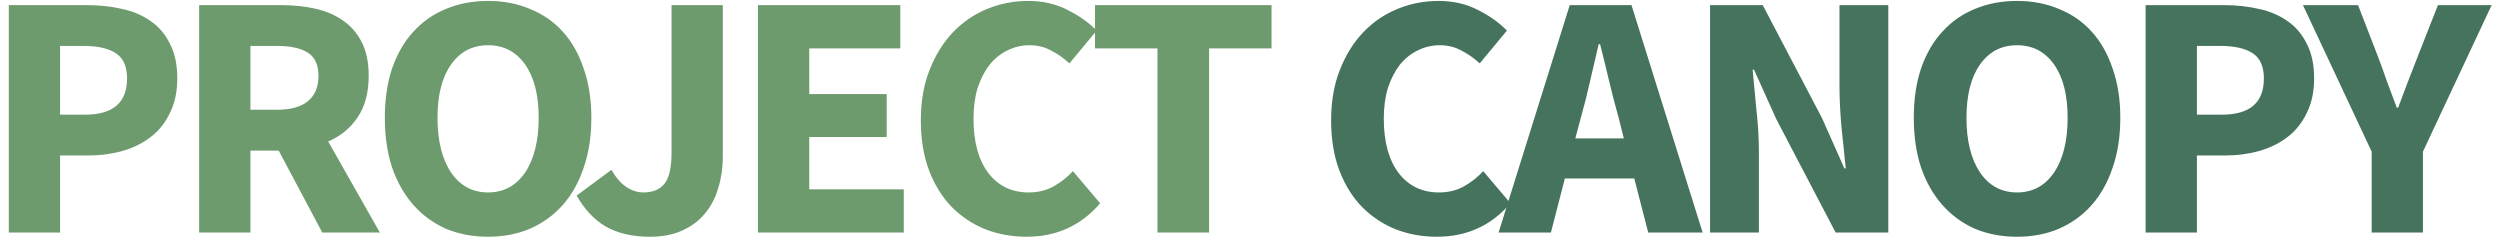 <svg width="172" height="17" viewBox="0 0 172 17" fill="none" xmlns="http://www.w3.org/2000/svg">
<path d="M0.605 16V0.352H5.981C6.845 0.352 7.653 0.44 8.405 0.616C9.157 0.776 9.813 1.056 10.373 1.456C10.933 1.84 11.373 2.36 11.693 3.016C12.029 3.656 12.197 4.448 12.197 5.392C12.197 6.304 12.029 7.096 11.693 7.768C11.373 8.44 10.933 8.992 10.373 9.424C9.813 9.856 9.165 10.176 8.429 10.384C7.693 10.592 6.909 10.696 6.077 10.696H4.133V16H0.605ZM4.133 7.888H5.861C7.781 7.888 8.741 7.056 8.741 5.392C8.741 4.576 8.485 4 7.973 3.664C7.461 3.328 6.725 3.16 5.765 3.16H4.133V7.888ZM13.702 16V0.352H19.342C20.174 0.352 20.95 0.432 21.67 0.592C22.406 0.752 23.046 1.024 23.59 1.408C24.134 1.776 24.566 2.272 24.886 2.896C25.206 3.52 25.366 4.296 25.366 5.224C25.366 6.376 25.11 7.328 24.598 8.08C24.102 8.816 23.43 9.368 22.582 9.736L26.134 16H22.174L19.174 10.36H17.23V16H13.702ZM17.23 7.552H19.054C19.982 7.552 20.686 7.36 21.166 6.976C21.662 6.576 21.91 5.992 21.91 5.224C21.91 4.456 21.662 3.92 21.166 3.616C20.686 3.312 19.982 3.16 19.054 3.16H17.23V7.552ZM33.581 16.288C32.525 16.288 31.557 16.104 30.677 15.736C29.813 15.352 29.069 14.808 28.445 14.104C27.821 13.4 27.333 12.544 26.981 11.536C26.645 10.528 26.477 9.384 26.477 8.104C26.477 6.824 26.645 5.688 26.981 4.696C27.333 3.688 27.821 2.848 28.445 2.176C29.069 1.488 29.813 0.968 30.677 0.616C31.557 0.248 32.525 0.064 33.581 0.064C34.637 0.064 35.597 0.248 36.461 0.616C37.341 0.968 38.093 1.488 38.717 2.176C39.341 2.864 39.821 3.712 40.157 4.72C40.509 5.712 40.685 6.84 40.685 8.104C40.685 9.384 40.509 10.528 40.157 11.536C39.821 12.544 39.341 13.4 38.717 14.104C38.093 14.808 37.341 15.352 36.461 15.736C35.597 16.104 34.637 16.288 33.581 16.288ZM33.581 13.24C34.653 13.24 35.501 12.784 36.125 11.872C36.749 10.944 37.061 9.688 37.061 8.104C37.061 6.536 36.749 5.312 36.125 4.432C35.501 3.552 34.653 3.112 33.581 3.112C32.509 3.112 31.661 3.552 31.037 4.432C30.413 5.312 30.101 6.536 30.101 8.104C30.101 9.688 30.413 10.944 31.037 11.872C31.661 12.784 32.509 13.24 33.581 13.24ZM44.714 16.288C43.514 16.288 42.506 16.056 41.69 15.592C40.89 15.128 40.218 14.416 39.674 13.456L42.074 11.68C42.362 12.208 42.698 12.6 43.082 12.856C43.466 13.112 43.858 13.24 44.258 13.24C44.898 13.24 45.378 13.048 45.698 12.664C46.034 12.264 46.202 11.544 46.202 10.504V0.352H49.73V10.792C49.73 11.544 49.626 12.256 49.418 12.928C49.226 13.6 48.922 14.184 48.506 14.68C48.106 15.176 47.586 15.568 46.946 15.856C46.322 16.144 45.578 16.288 44.714 16.288ZM52.149 16V0.352H61.941V3.328H55.677V6.472H61.005V9.424H55.677V13.024H62.181V16H52.149ZM70.625 16.288C69.633 16.288 68.697 16.12 67.817 15.784C66.937 15.432 66.161 14.92 65.489 14.248C64.833 13.576 64.313 12.744 63.929 11.752C63.545 10.744 63.353 9.584 63.353 8.272C63.353 6.976 63.553 5.824 63.953 4.816C64.353 3.792 64.889 2.928 65.561 2.224C66.233 1.52 67.017 0.984 67.913 0.616C68.809 0.248 69.753 0.064 70.745 0.064C71.753 0.064 72.657 0.272 73.457 0.688C74.257 1.088 74.921 1.56 75.449 2.104L73.577 4.36C73.177 3.992 72.753 3.696 72.305 3.472C71.873 3.232 71.377 3.112 70.817 3.112C70.289 3.112 69.785 3.232 69.305 3.472C68.841 3.696 68.433 4.024 68.081 4.456C67.745 4.888 67.473 5.416 67.265 6.04C67.073 6.664 66.977 7.368 66.977 8.152C66.977 9.768 67.321 11.024 68.009 11.92C68.697 12.8 69.617 13.24 70.769 13.24C71.409 13.24 71.977 13.104 72.473 12.832C72.985 12.544 73.433 12.192 73.817 11.776L75.689 13.984C74.377 15.52 72.689 16.288 70.625 16.288ZM79.633 16V3.328H75.337V0.352H87.481V3.328H83.185V16H79.633Z" fill="#6D9B6D"/>
<path d="M98.853 16.288C97.861 16.288 96.925 16.12 96.045 15.784C95.165 15.432 94.389 14.92 93.717 14.248C93.061 13.576 92.541 12.744 92.157 11.752C91.773 10.744 91.581 9.584 91.581 8.272C91.581 6.976 91.781 5.824 92.181 4.816C92.581 3.792 93.117 2.928 93.789 2.224C94.461 1.52 95.245 0.984 96.141 0.616C97.037 0.248 97.981 0.064 98.973 0.064C99.981 0.064 100.885 0.272 101.685 0.688C102.485 1.088 103.149 1.56 103.677 2.104L101.805 4.36C101.405 3.992 100.981 3.696 100.533 3.472C100.101 3.232 99.605 3.112 99.045 3.112C98.517 3.112 98.013 3.232 97.533 3.472C97.069 3.696 96.661 4.024 96.309 4.456C95.973 4.888 95.701 5.416 95.493 6.04C95.301 6.664 95.205 7.368 95.205 8.152C95.205 9.768 95.549 11.024 96.237 11.92C96.925 12.8 97.845 13.24 98.997 13.24C99.637 13.24 100.205 13.104 100.701 12.832C101.213 12.544 101.661 12.192 102.045 11.776L103.917 13.984C102.605 15.52 100.917 16.288 98.853 16.288ZM108.766 8.08L108.382 9.52H111.718L111.358 8.08C111.134 7.296 110.918 6.464 110.71 5.584C110.502 4.704 110.294 3.856 110.086 3.04H109.99C109.798 3.872 109.598 4.728 109.39 5.608C109.198 6.472 108.99 7.296 108.766 8.08ZM103.102 16L107.998 0.352H112.246L117.142 16H113.398L112.438 12.28H107.662L106.702 16H103.102ZM117.652 16V0.352H121.276L125.356 8.128L126.892 11.584H126.988C126.908 10.752 126.812 9.824 126.7 8.8C126.604 7.776 126.556 6.8 126.556 5.872V0.352H129.916V16H126.292L122.212 8.2L120.676 4.792H120.58C120.66 5.656 120.748 6.584 120.844 7.576C120.956 8.568 121.012 9.528 121.012 10.456V16H117.652ZM138.773 16.288C137.717 16.288 136.749 16.104 135.869 15.736C135.005 15.352 134.261 14.808 133.637 14.104C133.013 13.4 132.525 12.544 132.173 11.536C131.837 10.528 131.669 9.384 131.669 8.104C131.669 6.824 131.837 5.688 132.173 4.696C132.525 3.688 133.013 2.848 133.637 2.176C134.261 1.488 135.005 0.968 135.869 0.616C136.749 0.248 137.717 0.064 138.773 0.064C139.829 0.064 140.789 0.248 141.653 0.616C142.533 0.968 143.285 1.488 143.909 2.176C144.533 2.864 145.013 3.712 145.349 4.72C145.701 5.712 145.877 6.84 145.877 8.104C145.877 9.384 145.701 10.528 145.349 11.536C145.013 12.544 144.533 13.4 143.909 14.104C143.285 14.808 142.533 15.352 141.653 15.736C140.789 16.104 139.829 16.288 138.773 16.288ZM138.773 13.24C139.845 13.24 140.693 12.784 141.317 11.872C141.941 10.944 142.253 9.688 142.253 8.104C142.253 6.536 141.941 5.312 141.317 4.432C140.693 3.552 139.845 3.112 138.773 3.112C137.701 3.112 136.853 3.552 136.229 4.432C135.605 5.312 135.293 6.536 135.293 8.104C135.293 9.688 135.605 10.944 136.229 11.872C136.853 12.784 137.701 13.24 138.773 13.24ZM147.619 16V0.352H152.995C153.859 0.352 154.667 0.44 155.419 0.616C156.171 0.776 156.827 1.056 157.387 1.456C157.947 1.84 158.387 2.36 158.707 3.016C159.043 3.656 159.211 4.448 159.211 5.392C159.211 6.304 159.043 7.096 158.707 7.768C158.387 8.44 157.947 8.992 157.387 9.424C156.827 9.856 156.179 10.176 155.443 10.384C154.707 10.592 153.923 10.696 153.091 10.696H151.147V16H147.619ZM151.147 7.888H152.875C154.795 7.888 155.755 7.056 155.755 5.392C155.755 4.576 155.499 4 154.987 3.664C154.475 3.328 153.739 3.16 152.779 3.16H151.147V7.888ZM163.17 16V10.432L158.442 0.352H162.234L163.626 3.952C163.85 4.544 164.058 5.12 164.25 5.68C164.458 6.224 164.674 6.8 164.898 7.408H164.994C165.218 6.8 165.434 6.224 165.642 5.68C165.866 5.12 166.09 4.544 166.314 3.952L167.73 0.352H171.426L166.698 10.432V16H163.17Z" fill="#45735D"/>
</svg>
